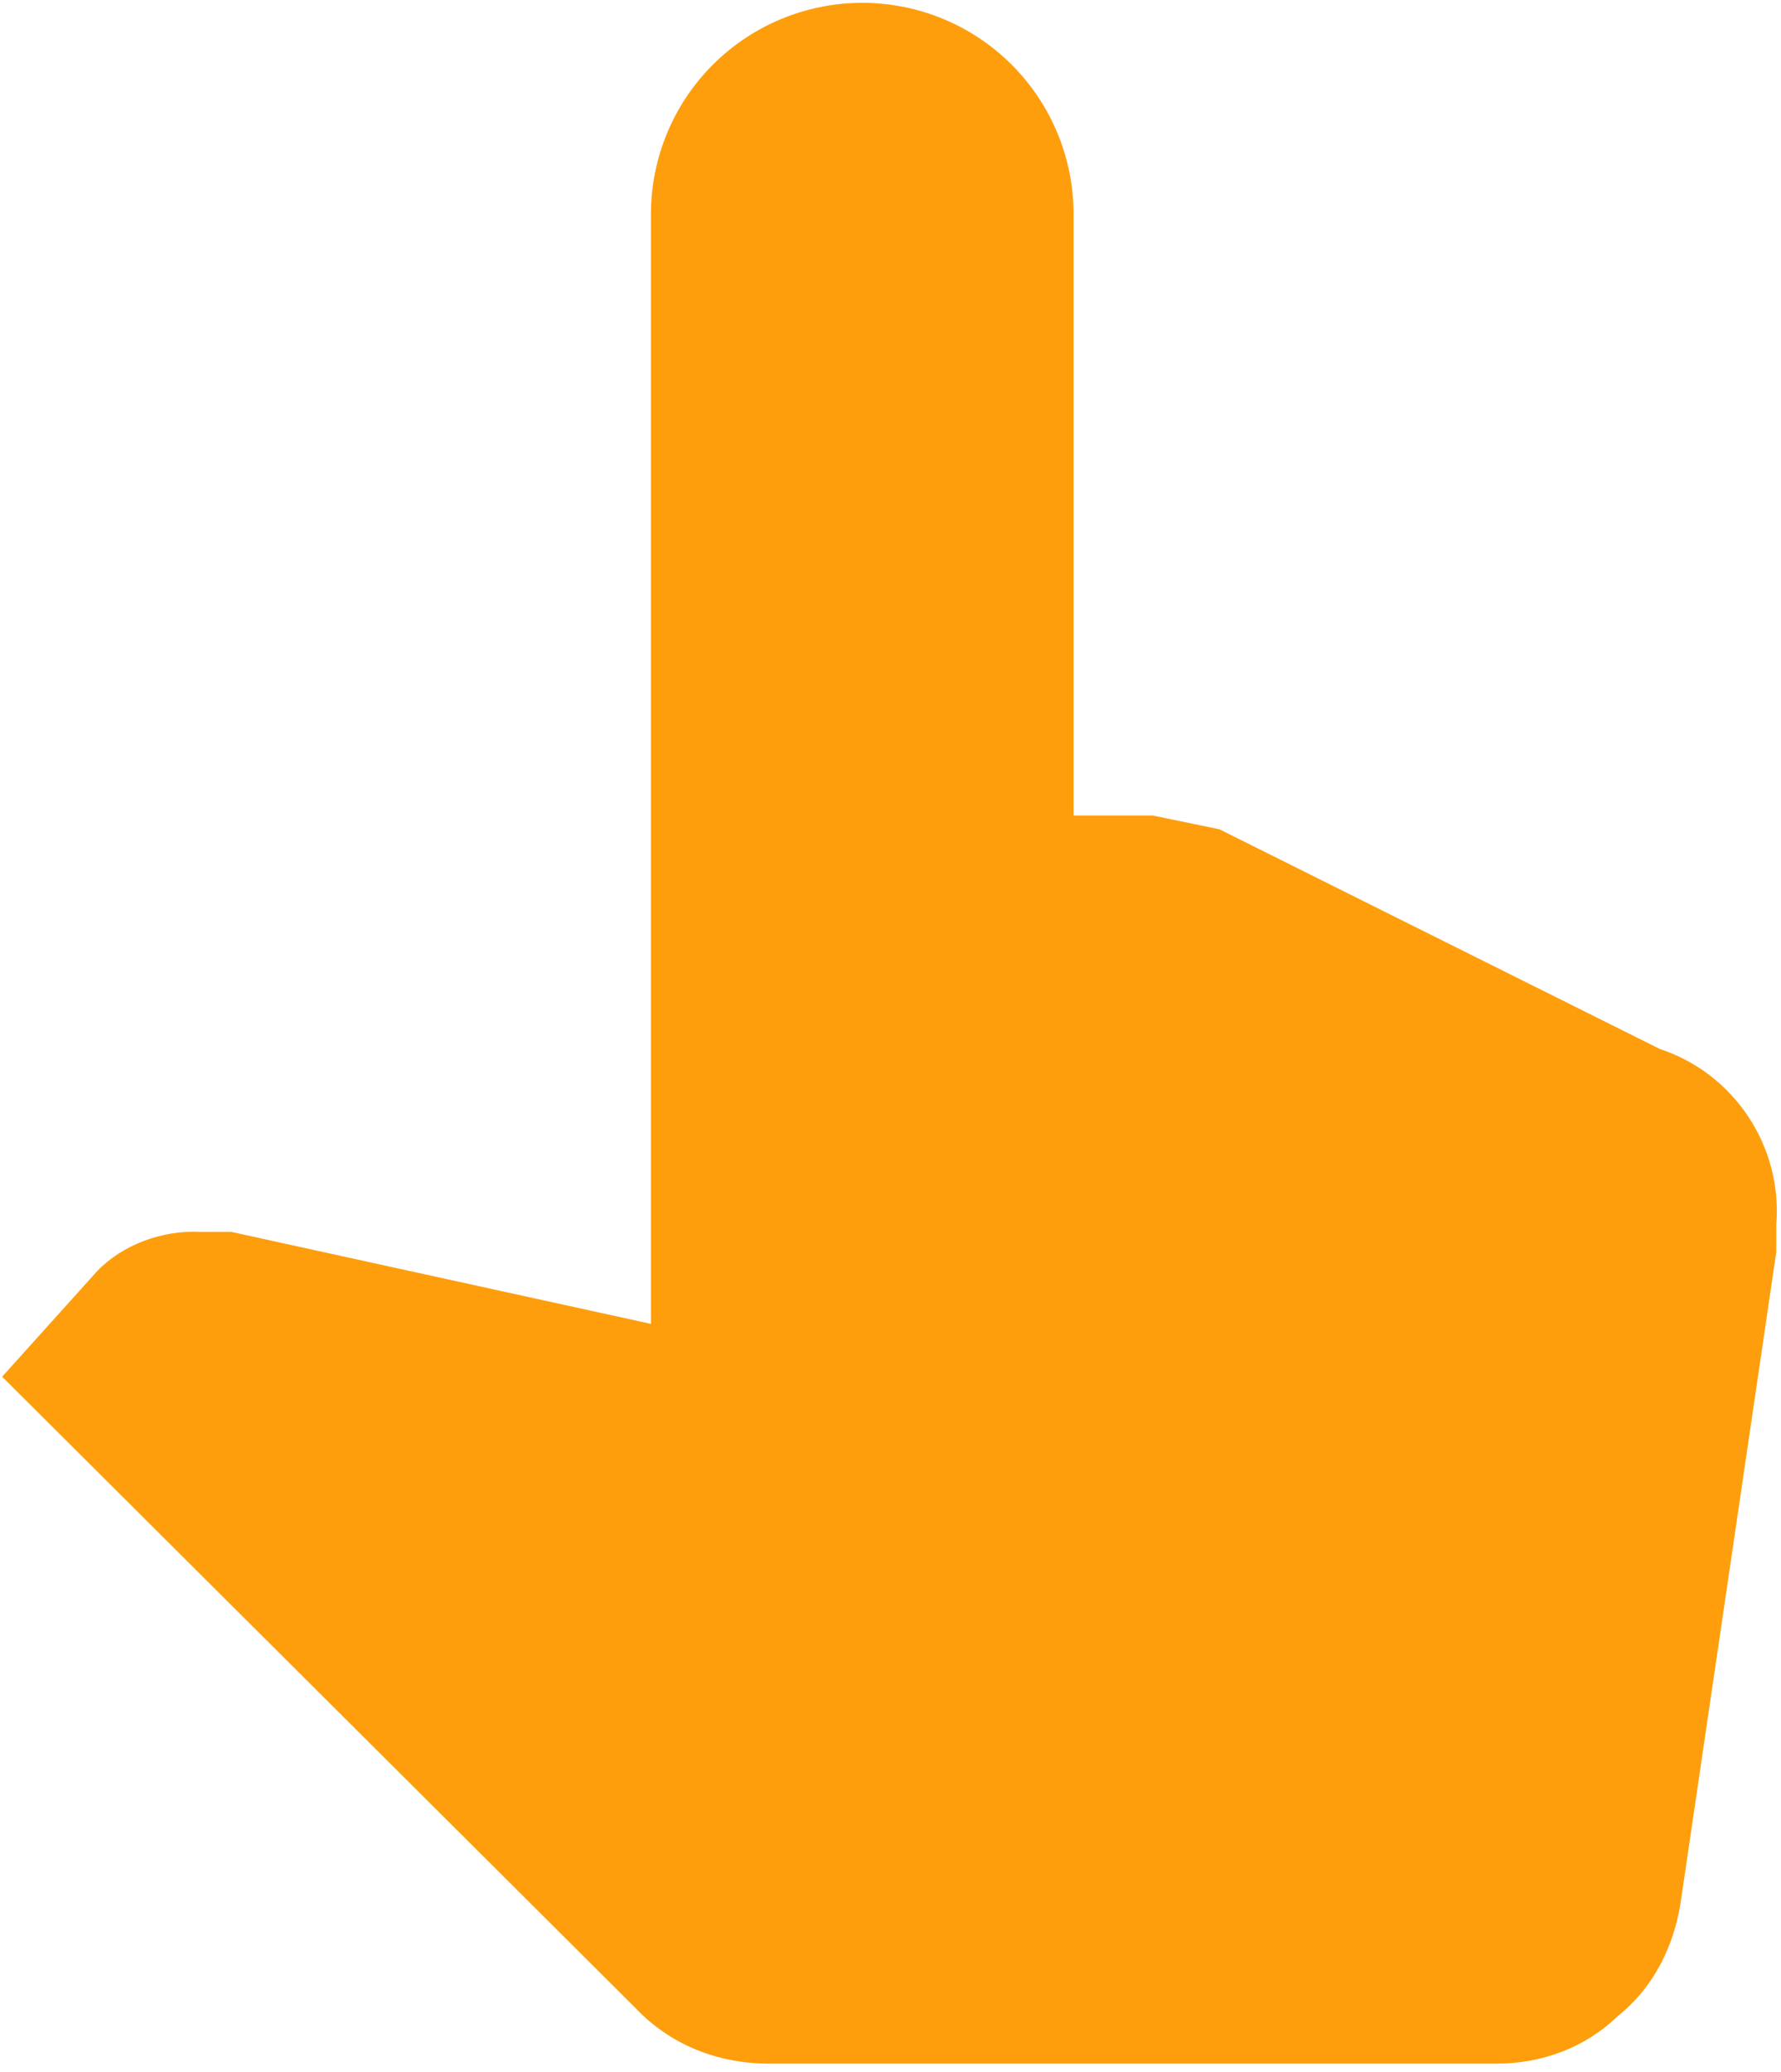 <svg width="92" height="107" viewBox="0 0 92 107" fill="none" xmlns="http://www.w3.org/2000/svg">
<path d="M59.552 42.12L62.991 42.83L85.752 54.183C89.573 55.439 92.084 59.205 91.756 63.244V64.663L86.844 98.068C86.516 100.415 85.479 102.599 83.569 104.127C81.877 105.764 79.639 106.583 77.292 106.583H39.738C37.064 106.583 34.608 105.601 32.806 103.69L0.111 71.104L5.023 65.646C6.333 64.281 8.408 63.517 10.373 63.626H11.955L33.625 68.375V11.062C33.625 8.167 34.775 5.39 36.822 3.343C38.87 1.296 41.646 0.146 44.542 0.146C47.437 0.146 50.214 1.296 52.261 3.343C54.308 5.39 55.458 8.167 55.458 11.062V42.12H59.552Z" fill="#FE9E0D"/>
</svg>
